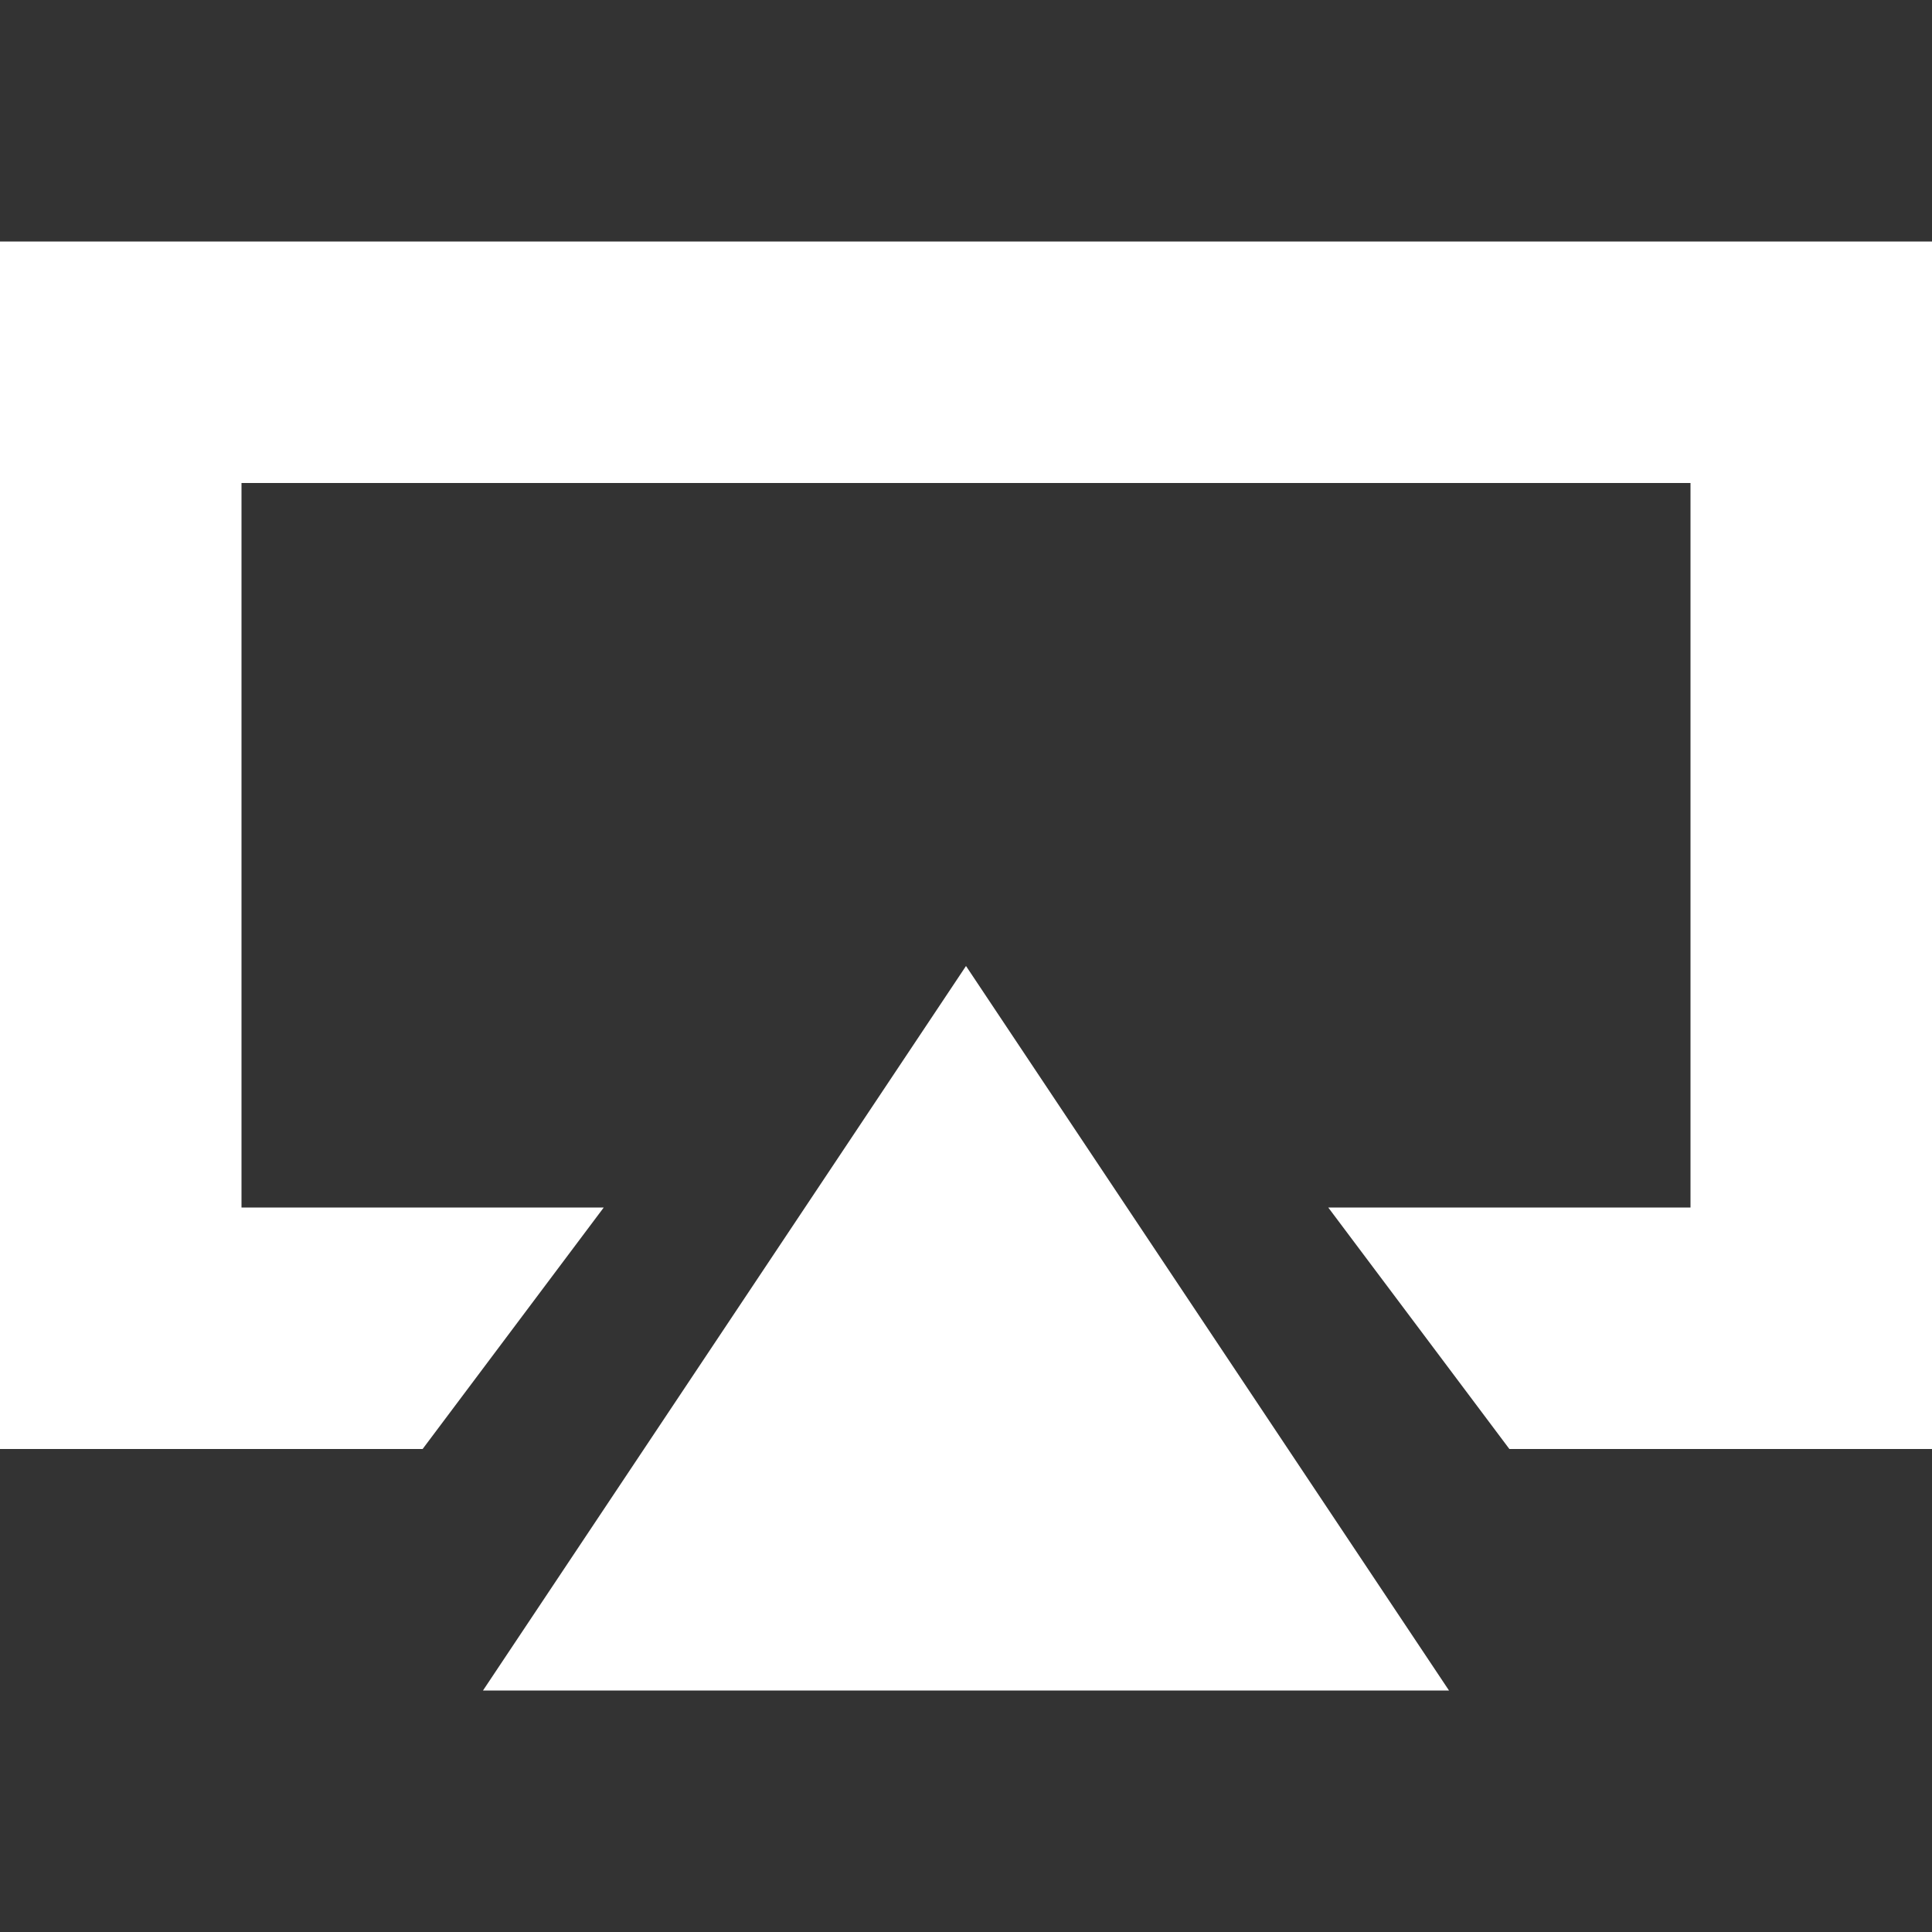 <svg xmlns="http://www.w3.org/2000/svg" xmlns:xlink="http://www.w3.org/1999/xlink" xmlns:sketch="http://www.bohemiancoding.com/sketch/ns" width="64px" height="64px" viewBox="0 0 16 16" version="1.1">
    <rect x="0" y="0" width="16" height="16" fill="#333333" stroke="none"/>
    <title>043 AirPlay</title>
    <description>Created with Sketch (http://www.bohemiancoding.com/sketch)</description>
    <defs/>
    <g id="Icons with numbers" stroke="none" stroke-width="1" fill="none" fill-rule="evenodd">
        <g id="Group" transform="translate(-288, -96)" fill="#FFFFFF">
            <path d="M288,98 L304,98 L304,108 L300.5,108 L299,106 L302,106 L302,100 L290,100 L290,106 L293,106 L291.5,108 L288,108 Z M296,104 L300,110 L292,110 Z M296,104" id="Rectangle 257 copy"/>
        </g>
    </g>
</svg>